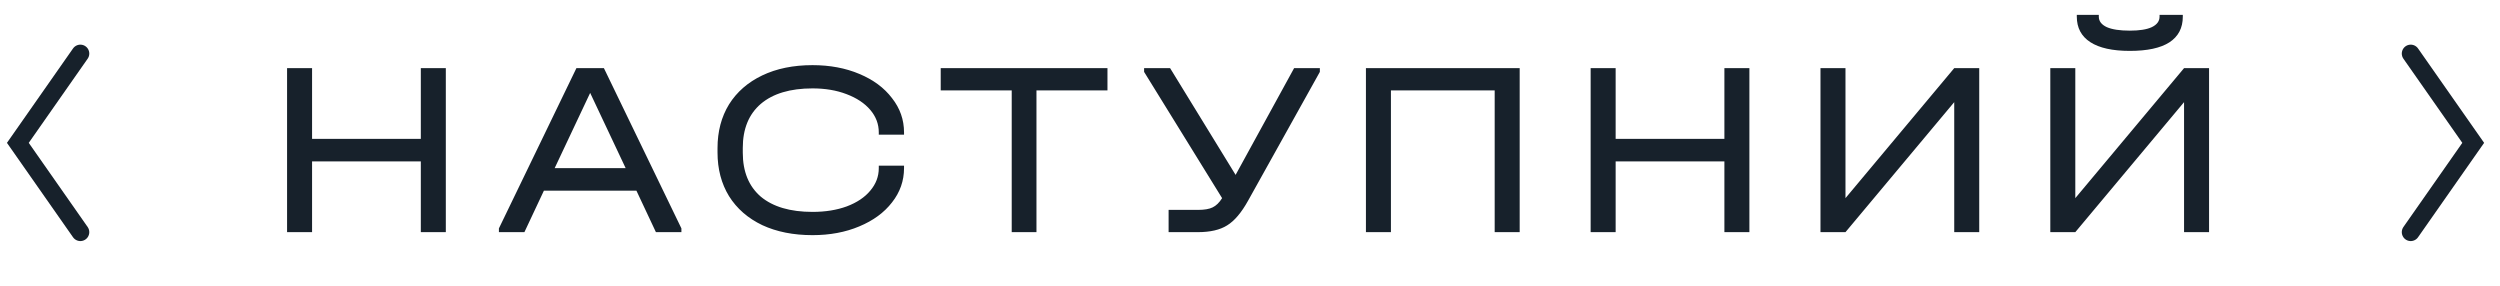 <svg width="140" height="16" viewBox="0 0 140 16" fill="none" xmlns="http://www.w3.org/2000/svg">
<path d="M17.476 3.816V7.778H23.566V3.816H24.966V13H23.566V9.038H17.476V13H16.076V3.816H17.476ZM38.159 12.79V13H36.731L35.639 10.676H30.459L29.367 13H27.939V12.79L32.279 3.816H33.819L38.159 12.79ZM35.037 9.416L33.049 5.202L31.061 9.416H35.037ZM45.502 13.168C44.428 13.168 43.49 12.981 42.688 12.608C41.885 12.225 41.264 11.684 40.825 10.984C40.396 10.284 40.181 9.467 40.181 8.534V8.296C40.181 7.363 40.396 6.546 40.825 5.846C41.264 5.146 41.885 4.605 42.688 4.222C43.49 3.839 44.428 3.648 45.502 3.648C46.472 3.648 47.345 3.811 48.12 4.138C48.904 4.465 49.515 4.917 49.953 5.496C50.401 6.065 50.626 6.705 50.626 7.414V7.54H49.212V7.414C49.212 6.947 49.053 6.527 48.736 6.154C48.418 5.781 47.975 5.487 47.406 5.272C46.846 5.057 46.211 4.95 45.502 4.95C44.251 4.95 43.285 5.239 42.603 5.818C41.931 6.397 41.596 7.218 41.596 8.282V8.548C41.596 9.612 41.931 10.433 42.603 11.012C43.285 11.581 44.251 11.866 45.502 11.866C46.22 11.866 46.859 11.763 47.419 11.558C47.989 11.343 48.428 11.049 48.736 10.676C49.053 10.303 49.212 9.883 49.212 9.416V9.276H50.626V9.416C50.626 10.125 50.401 10.765 49.953 11.334C49.515 11.903 48.904 12.351 48.12 12.678C47.345 13.005 46.472 13.168 45.502 13.168ZM52.68 5.062V3.816H62.018V5.062H58.042V13H56.656V5.062H52.68ZM73.912 3.816V4.026L69.894 11.236C69.521 11.908 69.129 12.37 68.718 12.622C68.317 12.874 67.771 13 67.08 13H65.442V11.754H67.08C67.444 11.754 67.72 11.707 67.906 11.614C68.102 11.521 68.28 11.348 68.438 11.096L64.07 4.026V3.816H65.526L69.194 9.794L72.47 3.816H73.912ZM85.102 3.816V13H83.702V5.062H77.892V13H76.492V3.816H85.102ZM90.476 3.816V7.778H96.566V3.816H97.966V13H96.566V9.038H90.476V13H89.076V3.816H90.476ZM103.347 3.816V11.096L109.437 3.816H110.837V13H109.437V5.72L103.347 13H101.947V3.816H103.347ZM116.217 3.816V11.096L122.307 3.816H123.707V13H122.307V5.72L116.217 13H114.817V3.816H116.217ZM119.269 2.85C118.299 2.85 117.561 2.687 117.057 2.36C116.553 2.033 116.301 1.557 116.301 0.932V0.834H117.533V0.932C117.533 1.184 117.683 1.38 117.981 1.52C118.28 1.651 118.709 1.716 119.269 1.716C119.811 1.716 120.221 1.651 120.501 1.52C120.791 1.38 120.935 1.184 120.935 0.932V0.834H122.237V0.932C122.237 1.567 121.985 2.047 121.481 2.374C120.987 2.691 120.249 2.85 119.269 2.85Z" fill="#17212B"/>
<path d="M135 3L138.5 8L135 13" stroke="#17212B" stroke-linecap="round"/>
<path d="M4.5 3L1 8L4.5 13" stroke="#17212B" stroke-linecap="round"/>
</svg>
